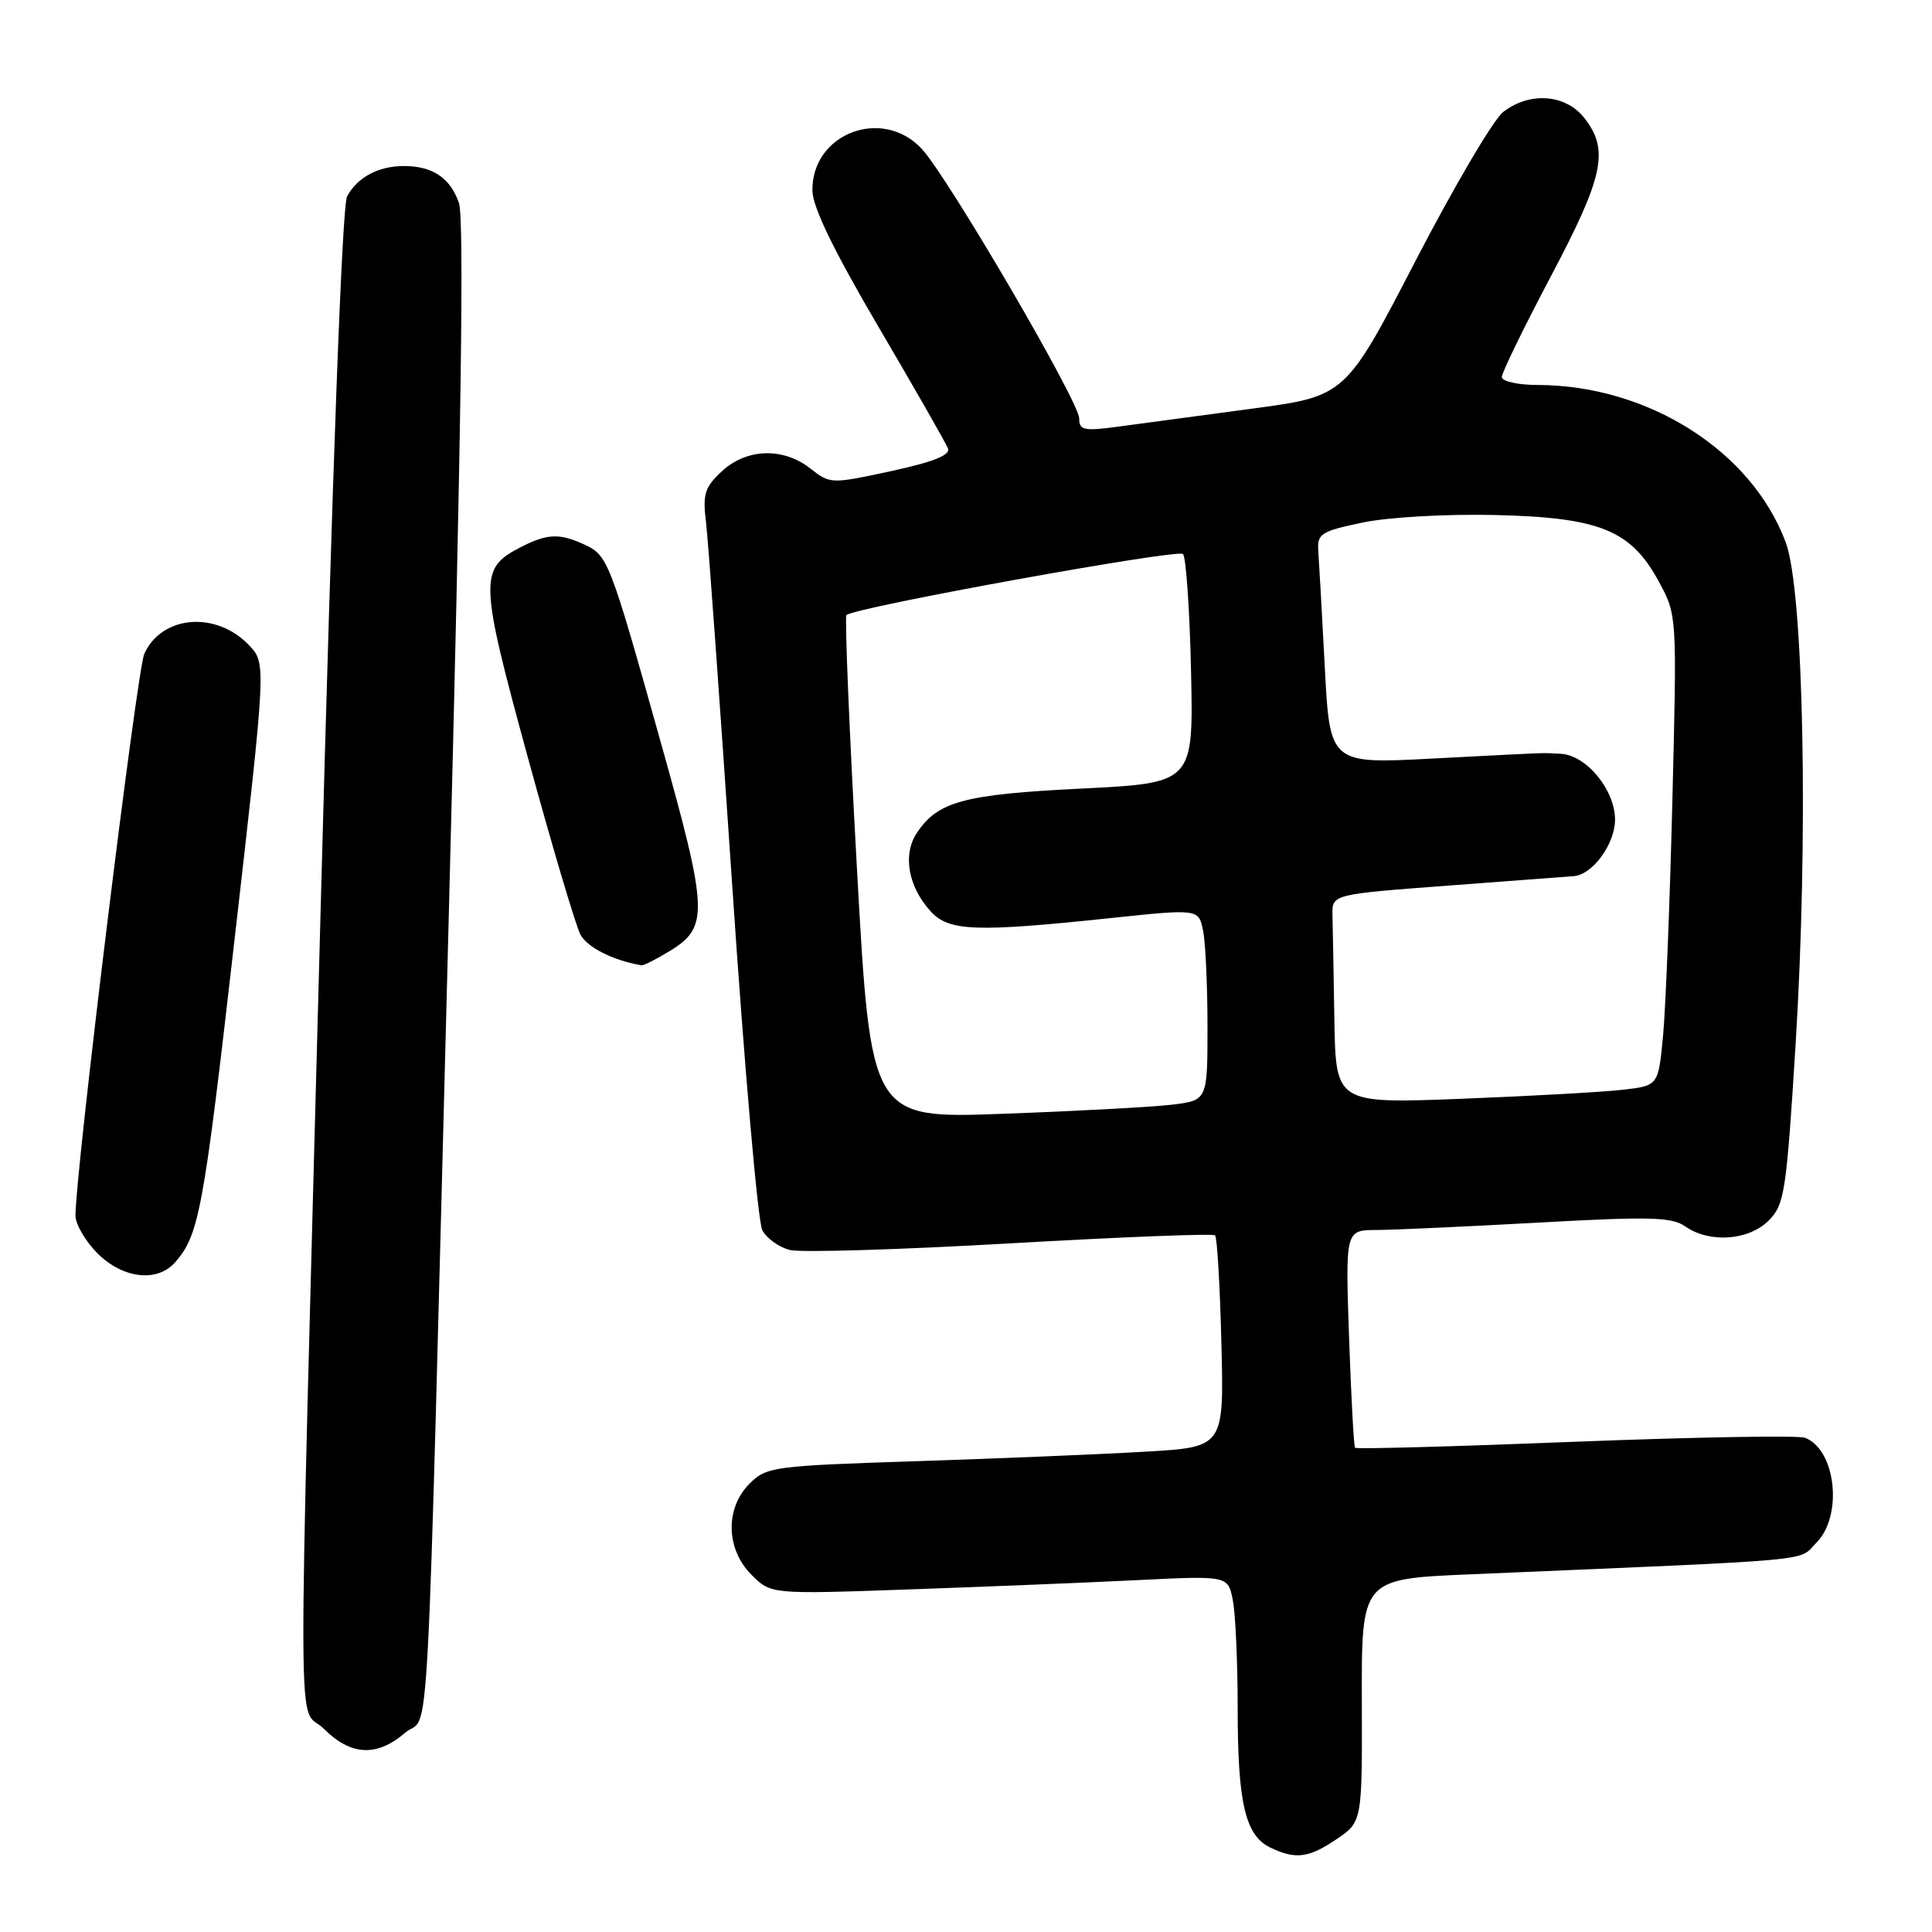<?xml version="1.0" encoding="UTF-8" standalone="no"?>
<!DOCTYPE svg PUBLIC "-//W3C//DTD SVG 1.1//EN" "http://www.w3.org/Graphics/SVG/1.1/DTD/svg11.dtd" >
<svg xmlns="http://www.w3.org/2000/svg" xmlns:xlink="http://www.w3.org/1999/xlink" version="1.1" viewBox="0 0 256 256">
 <g >
 <path fill="currentColor"
d=" M 177.10 243.70 C 180.50 241.40 180.50 241.40 180.45 225.31 C 180.41 209.22 180.41 209.22 194.70 208.61 C 242.08 206.59 238.14 206.95 240.68 204.42 C 244.23 200.86 243.28 192.09 239.17 190.51 C 238.31 190.18 224.61 190.42 208.72 191.04 C 192.84 191.67 179.71 192.03 179.55 191.84 C 179.39 191.65 179.03 185.09 178.76 177.25 C 178.27 163.00 178.27 163.00 182.39 162.98 C 184.65 162.97 194.31 162.53 203.86 162.00 C 218.67 161.18 221.52 161.25 223.33 162.52 C 226.52 164.75 231.71 164.38 234.35 161.74 C 236.46 159.63 236.70 158.04 237.92 138.49 C 239.64 110.90 239.01 78.28 236.62 71.87 C 232.10 59.74 218.40 51.05 203.75 51.01 C 201.10 51.01 199.00 50.53 199.00 49.95 C 199.00 49.37 201.93 43.37 205.50 36.61 C 212.52 23.34 213.25 19.86 209.93 15.63 C 207.45 12.48 202.70 12.12 199.19 14.83 C 197.91 15.80 192.69 24.68 187.57 34.55 C 178.28 52.50 178.28 52.50 165.89 54.15 C 159.08 55.06 151.14 56.13 148.25 56.52 C 143.61 57.15 143.00 57.02 143.00 55.44 C 143.00 53.24 125.66 23.55 122.16 19.75 C 116.94 14.09 107.53 17.68 107.65 25.28 C 107.69 27.46 110.50 33.26 116.41 43.32 C 121.20 51.47 125.34 58.72 125.61 59.42 C 125.95 60.31 123.67 61.21 118.06 62.43 C 110.11 64.14 109.99 64.14 107.38 62.08 C 103.77 59.25 98.94 59.40 95.66 62.44 C 93.38 64.56 93.09 65.46 93.55 69.19 C 93.84 71.56 95.40 93.20 97.02 117.28 C 98.63 141.35 100.43 161.94 101.01 163.02 C 101.59 164.09 103.23 165.27 104.66 165.63 C 106.09 165.99 119.24 165.59 133.88 164.75 C 148.52 163.91 160.72 163.43 161.00 163.69 C 161.28 163.95 161.65 170.37 161.84 177.96 C 162.19 191.75 162.19 191.75 151.84 192.35 C 146.15 192.69 132.53 193.25 121.58 193.61 C 102.48 194.23 101.56 194.35 99.33 196.58 C 96.06 199.85 96.17 205.26 99.58 208.67 C 102.16 211.25 102.16 211.25 120.33 210.61 C 130.32 210.26 143.95 209.71 150.60 209.38 C 162.71 208.78 162.71 208.78 163.35 212.01 C 163.71 213.79 164.00 220.30 164.00 226.48 C 164.00 238.89 165.01 243.21 168.30 244.80 C 171.66 246.42 173.40 246.21 177.10 243.70 Z  M 53.67 229.61 C 57.05 226.70 56.43 238.31 59.47 121.16 C 61.12 57.46 61.52 28.93 60.81 26.89 C 59.65 23.56 57.32 22.00 53.50 22.00 C 50.15 22.00 47.34 23.50 45.99 26.02 C 45.33 27.26 44.03 62.34 42.48 120.75 C 39.39 237.39 39.34 225.50 42.92 229.08 C 46.49 232.65 49.94 232.82 53.67 229.61 Z  M 23.22 167.25 C 26.38 163.62 26.96 160.51 31.06 124.66 C 35.27 87.92 35.27 87.92 33.04 85.54 C 28.70 80.93 21.46 81.49 19.12 86.63 C 18.15 88.77 10.00 155.25 10.00 161.08 C 10.00 162.22 11.32 164.47 12.92 166.08 C 16.29 169.44 20.85 169.96 23.22 167.25 Z  M 88.72 126.03 C 93.95 122.84 93.87 120.85 87.49 98.13 C 80.75 74.08 80.54 73.57 77.34 72.11 C 74.08 70.63 72.46 70.71 68.91 72.55 C 63.47 75.36 63.53 76.91 69.93 100.32 C 73.15 112.09 76.29 122.67 76.91 123.84 C 77.82 125.54 81.24 127.26 85.00 127.91 C 85.28 127.95 86.95 127.11 88.72 126.03 Z  M 113.55 115.09 C 112.54 96.87 111.91 81.75 112.16 81.50 C 113.17 80.49 156.05 72.71 156.75 73.41 C 157.16 73.82 157.64 80.82 157.82 88.96 C 158.14 103.75 158.14 103.75 143.32 104.49 C 127.67 105.26 124.23 106.20 121.46 110.41 C 119.59 113.27 120.34 117.49 123.31 120.75 C 125.72 123.41 129.25 123.54 147.17 121.65 C 158.83 120.42 158.83 120.42 159.42 123.34 C 159.74 124.94 160.00 130.65 160.00 136.03 C 160.00 145.81 160.00 145.81 155.25 146.38 C 152.64 146.69 142.60 147.23 132.95 147.58 C 115.39 148.23 115.39 148.23 113.55 115.09 Z  M 176.81 135.12 C 176.71 129.00 176.60 122.76 176.56 121.25 C 176.50 118.50 176.50 118.50 192.00 117.34 C 200.53 116.70 207.98 116.14 208.56 116.09 C 211.04 115.88 214.00 111.82 214.00 108.61 C 214.00 104.66 210.20 100.06 206.80 99.88 C 204.03 99.74 206.19 99.66 189.86 100.51 C 176.21 101.23 176.21 101.23 175.54 88.36 C 175.17 81.29 174.78 74.38 174.68 73.01 C 174.52 70.73 175.02 70.40 180.50 69.25 C 183.90 68.53 191.49 68.10 198.00 68.24 C 211.98 68.56 216.11 70.23 219.81 77.08 C 222.21 81.50 222.21 81.51 221.60 106.00 C 221.27 119.47 220.71 133.50 220.37 137.17 C 219.74 143.85 219.74 143.85 215.12 144.39 C 212.58 144.69 202.96 145.23 193.75 145.59 C 177.00 146.24 177.00 146.24 176.81 135.12 Z "/>
</g>
</svg>